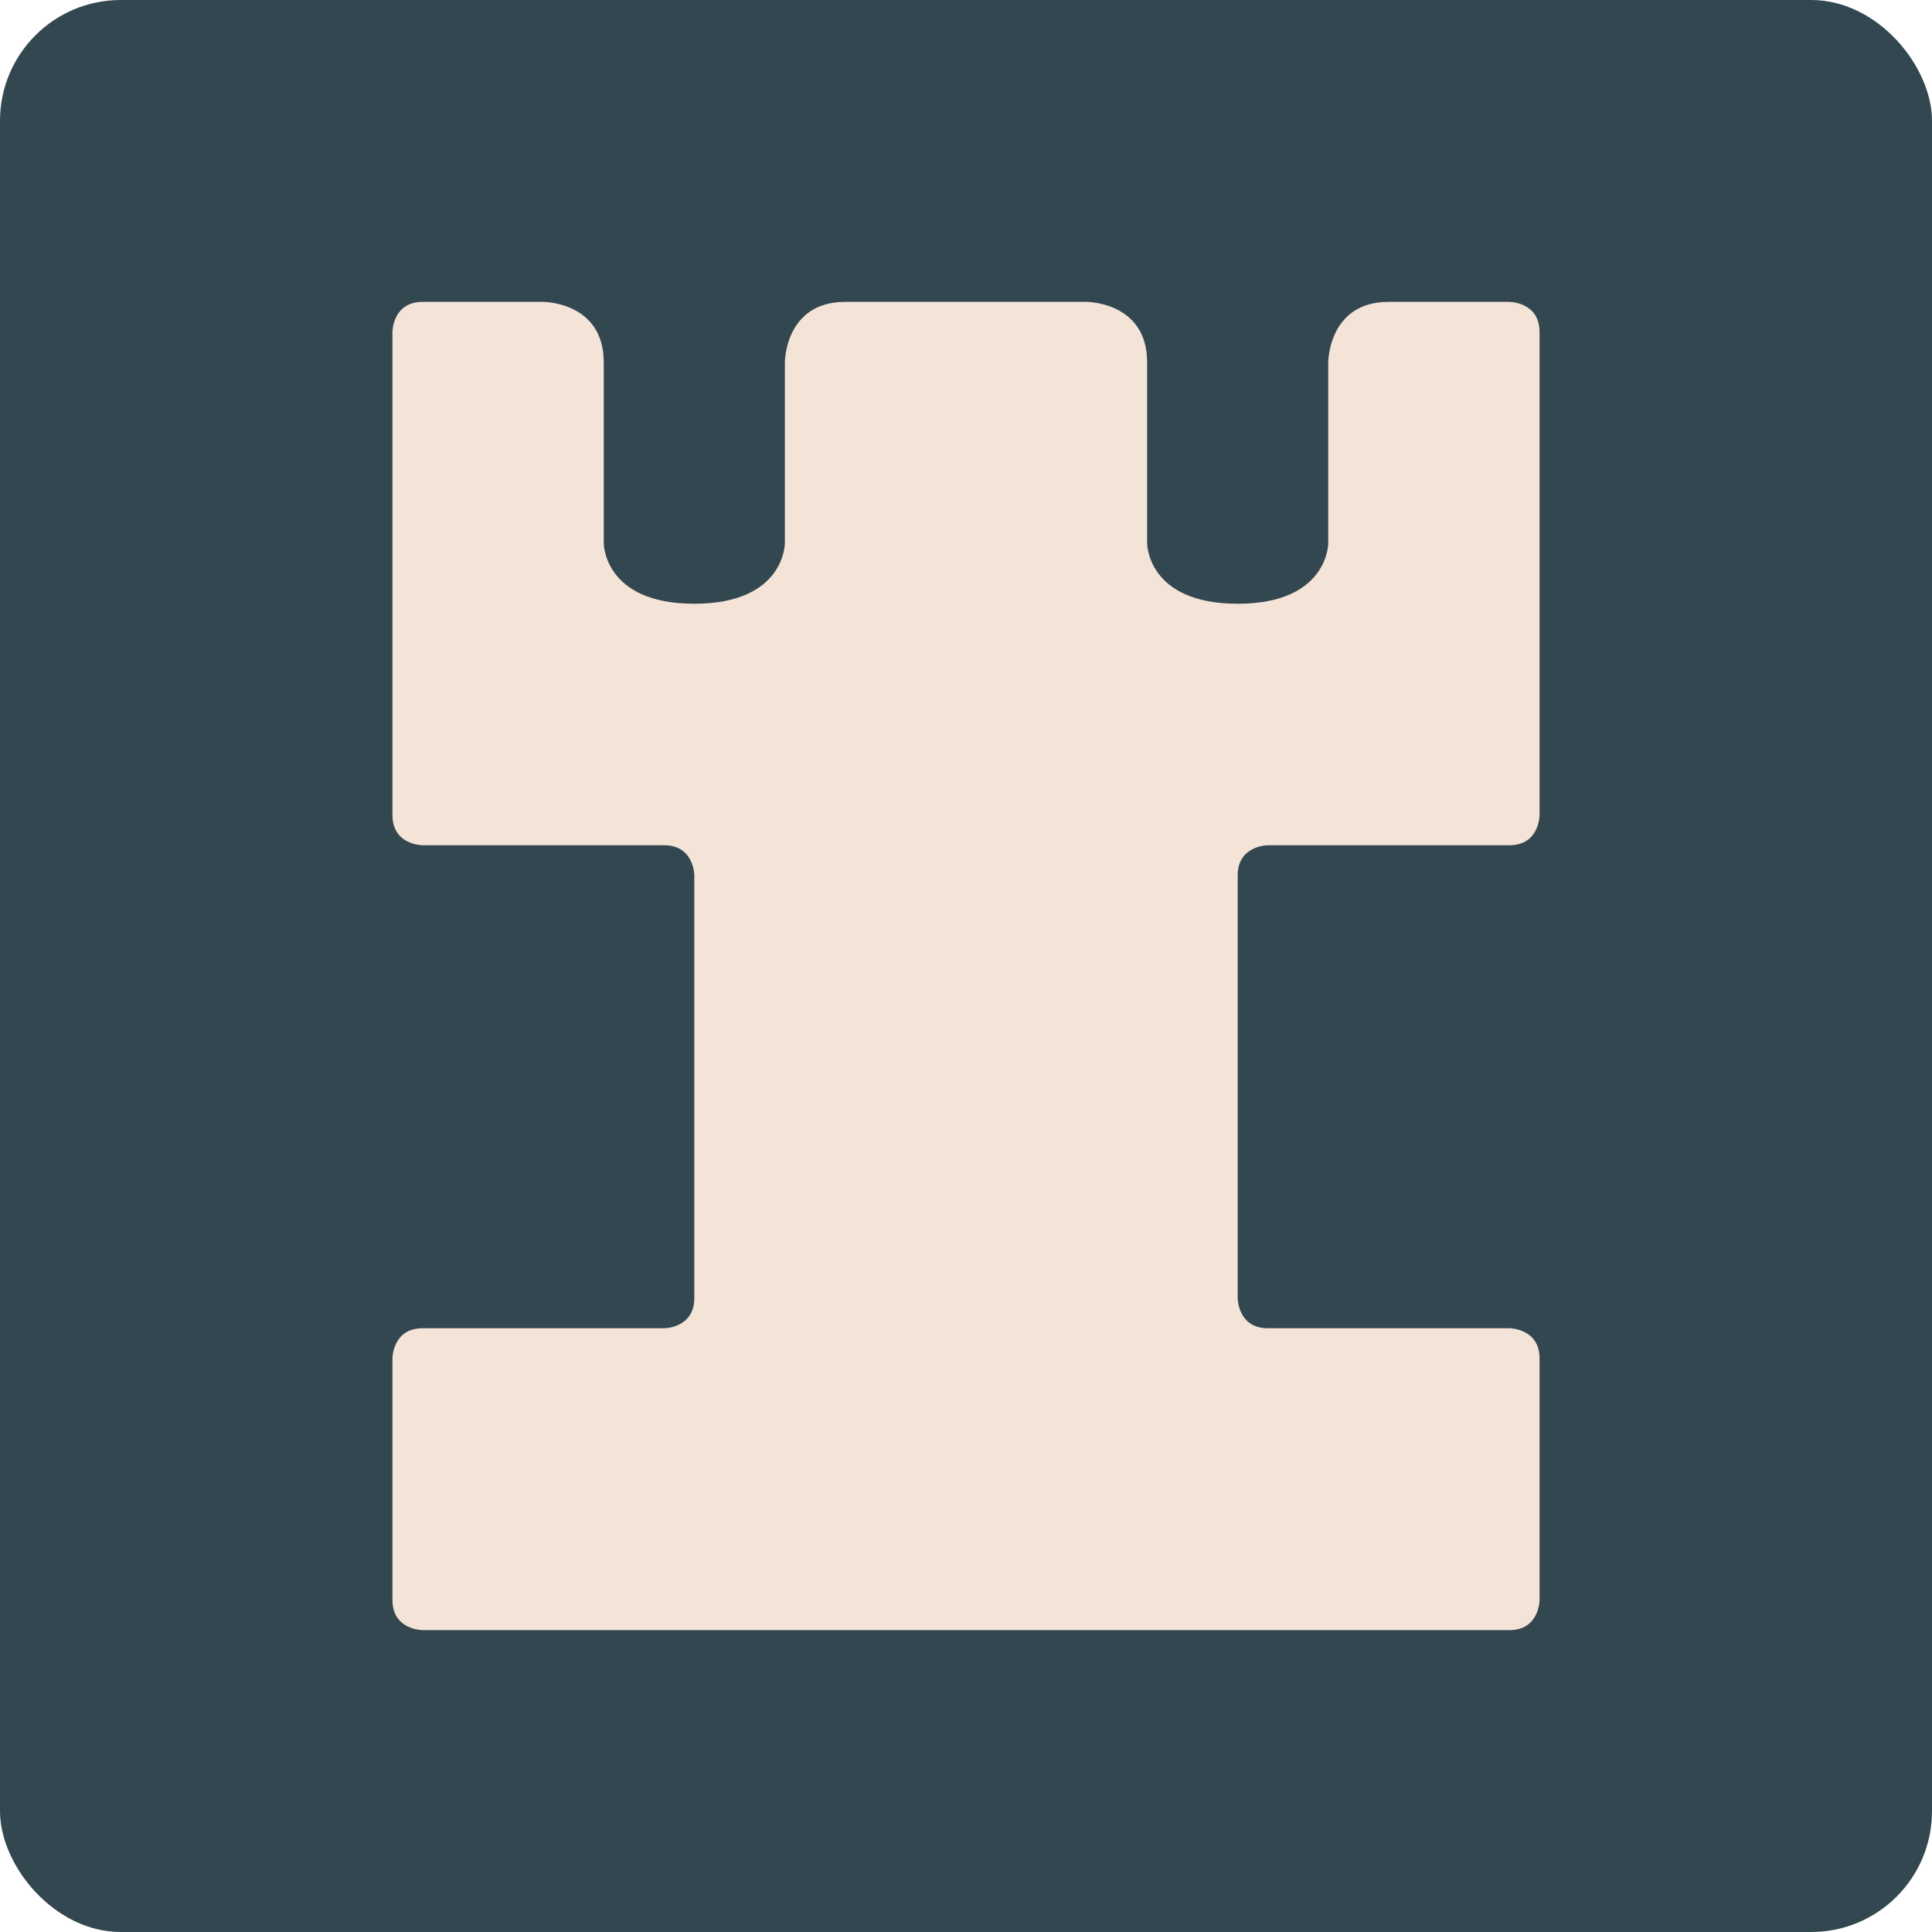 <?xml version="1.0" encoding="UTF-8" standalone="no"?>
<!-- Created with Inkscape (http://www.inkscape.org/) -->

<svg
   xmlns:dc="http://purl.org/dc/elements/1.1/"
   xmlns:cc="http://creativecommons.org/ns#"
   xmlns:rdf="http://www.w3.org/1999/02/22-rdf-syntax-ns#"
   xmlns:svg="http://www.w3.org/2000/svg"
   xmlns="http://www.w3.org/2000/svg"
   xmlns:sodipodi="http://sodipodi.sourceforge.net/DTD/sodipodi-0.dtd"
   xmlns:inkscape="http://www.inkscape.org/namespaces/inkscape"
   width="64"
   height="64"
   id="svg2"
   version="1.1"
   inkscape:version="0.91 r13725"
   sodipodi:docname="dreamchess.svg">
  <defs
     id="defs4" />
  <sodipodi:namedview
     id="base"
     pagecolor="#ffffff"
     bordercolor="#666666"
     borderopacity="1.0"
     inkscape:pageopacity="0.0"
     inkscape:pageshadow="2"
     inkscape:zoom="8.1875018"
     inkscape:cx="34.235315"
     inkscape:cy="35.110142"
     inkscape:document-units="px"
     inkscape:current-layer="layer1"
     showgrid="true"
     inkscape:object-paths="true"
     inkscape:snap-object-midpoints="true"
     inkscape:snap-center="true"
     inkscape:snap-bbox="true"
     inkscape:bbox-paths="true"
     inkscape:bbox-nodes="true"
     inkscape:snap-bbox-edge-midpoints="true"
     inkscape:snap-bbox-midpoints="true"
     inkscape:snap-intersection-paths="true"
     inkscape:object-nodes="true"
     inkscape:snap-smooth-nodes="true"
     inkscape:snap-midpoints="true"
     inkscape:snap-page="true"
     inkscape:window-width="696"
     inkscape:window-height="651"
     inkscape:window-x="126"
     inkscape:window-y="39"
     inkscape:window-maximized="0">
    <inkscape:grid
       empspacing="2"
       visible="true"
       enabled="true"
       snapvisiblegridlinesonly="true"
       type="xygrid"
       id="grid2987" />
  </sodipodi:namedview>
  <g
     inkscape:label="Layer 1"
     inkscape:groupmode="layer"
     id="layer1"
     transform="translate(0,-988.362)">
    <rect
       style="fill:#334751;fill-opacity:1;stroke:none"
       id="rect4990"
       width="64"
       height="64"
       x="0"
       y="0"
       transform="translate(0,988.362)"
       ry="4" />
    <path
       style="fill:#f4e3d7;fill-opacity:1;fill-rule:evenodd;stroke:none;stroke-width:1px;stroke-linecap:butt;stroke-linejoin:miter;stroke-opacity:1"
       d="m 13,999.362 c 0,0 0,-1 1,-1 l 4,0 c 0,0 2,-2e-5 2,2 l 0,6 c 0,0 0,2 3,2 3,0 3,-2 3,-2 l 0,-6 c 0,0 0,-2 2,-2 l 8,0 c 0,0 2,-4e-5 2,2 l 0,6 c 0,0 0,2 3,2 3,0 3,-2 3,-2 l 0,-6 c 0,0 0,-2 2,-2 l 4,0 c 0,0 1,0 1,1 l 0,16 c 0,0 0,1 -1,1 l -8,0 c 0,0 -1,0 -1,1 l 0,14 c 0,0 0,1 1,1 l 8,0 c 0,0 1,0 1,1 l 0,8 c 0,0 0,1 -1,1 l -36,0 c 0,0 -1,0 -1,-1 l 0,-8 c 0,0 0,-1 1,-1 l 8,0 c 0,0 1,0 1,-1 l 0,-14 c 0,0 0,-1 -1,-1 l -8,0 c 0,0 -1,0 -1,-1 z"
       id="path3344"
       inkscape:connector-curvature="0"
       sodipodi:nodetypes="cscscsccscscsccscscscscscscscscscscsccc" />
  </g>
</svg>
